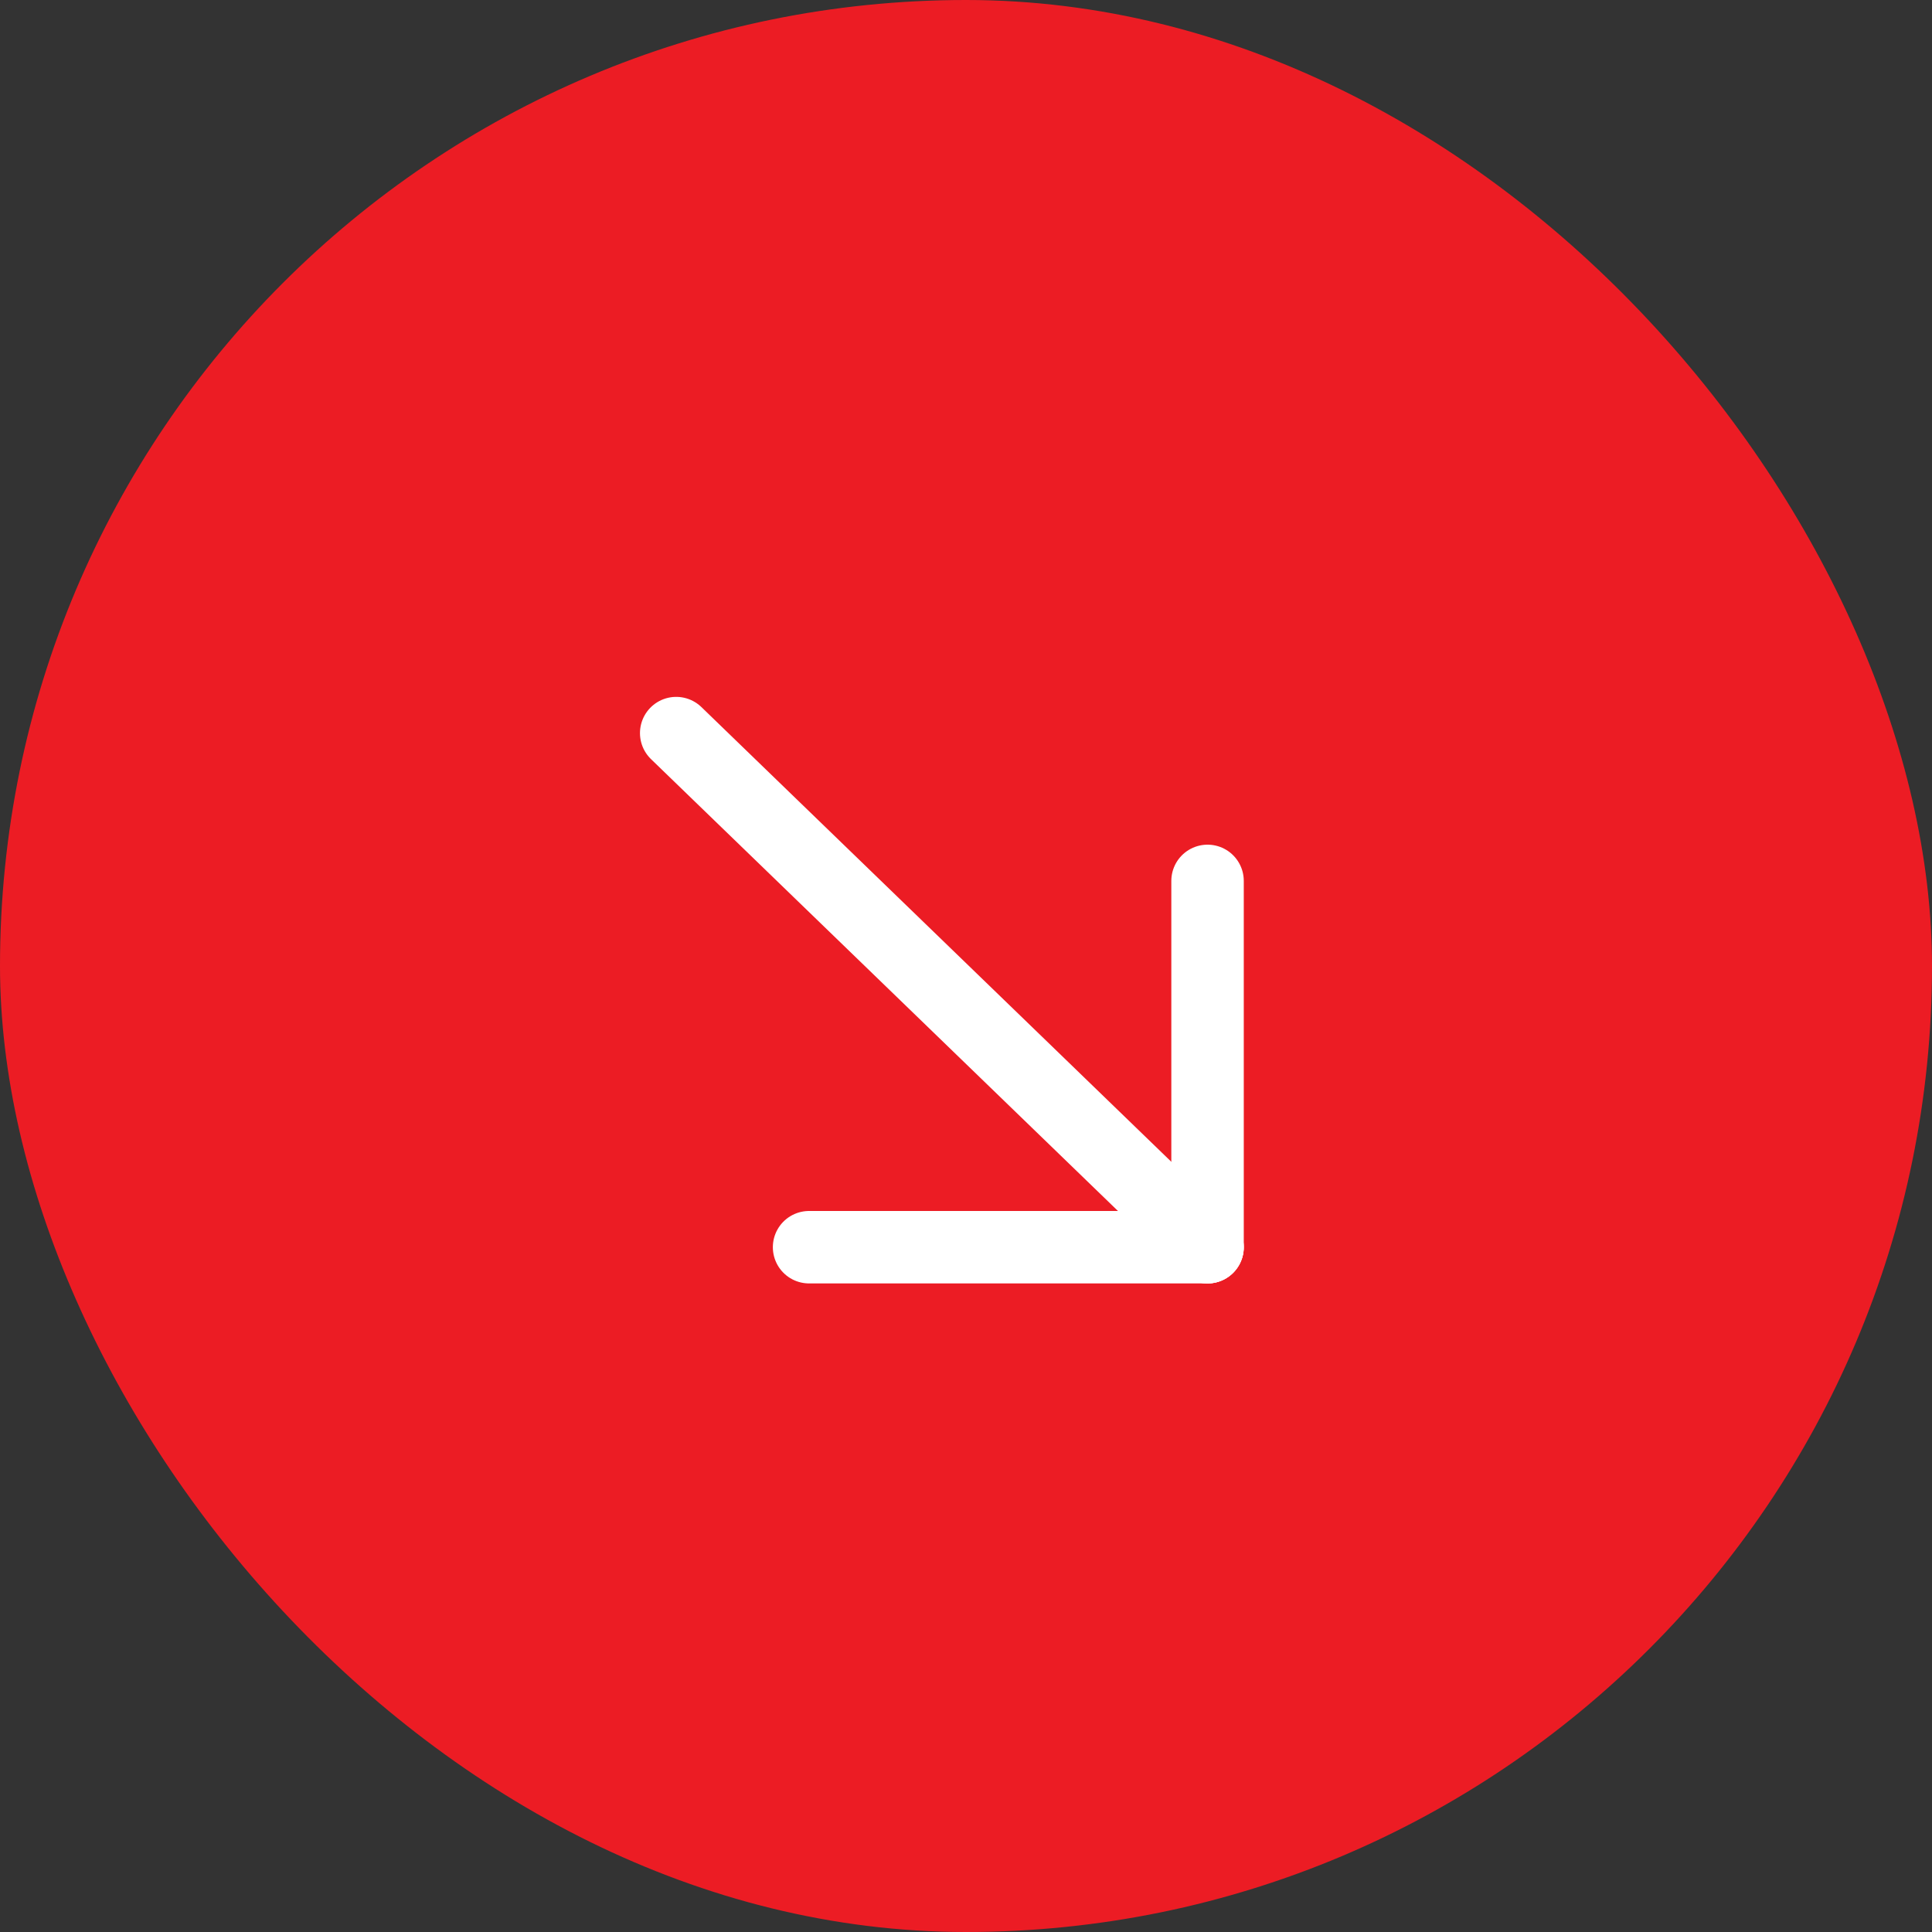 <svg width="40" height="40" viewBox="0 0 40 40" fill="none" xmlns="http://www.w3.org/2000/svg">
<rect x="0" y="0" width="40" height="40" fill="#333333" stroke="none"/>
<rect width="40" height="40" rx="20" fill="#EC1C24"/>
<path d="M14 15.178L25 25.822" stroke="white" stroke-width="1.5" stroke-linecap="round"/>
<path d="M16.751 25.822L25.001 25.822" stroke="white" stroke-width="1.5" stroke-linecap="round"/>
<path d="M25.001 25.822L25.001 18.238" stroke="white" stroke-width="1.5" stroke-linecap="round"/>
</svg>
